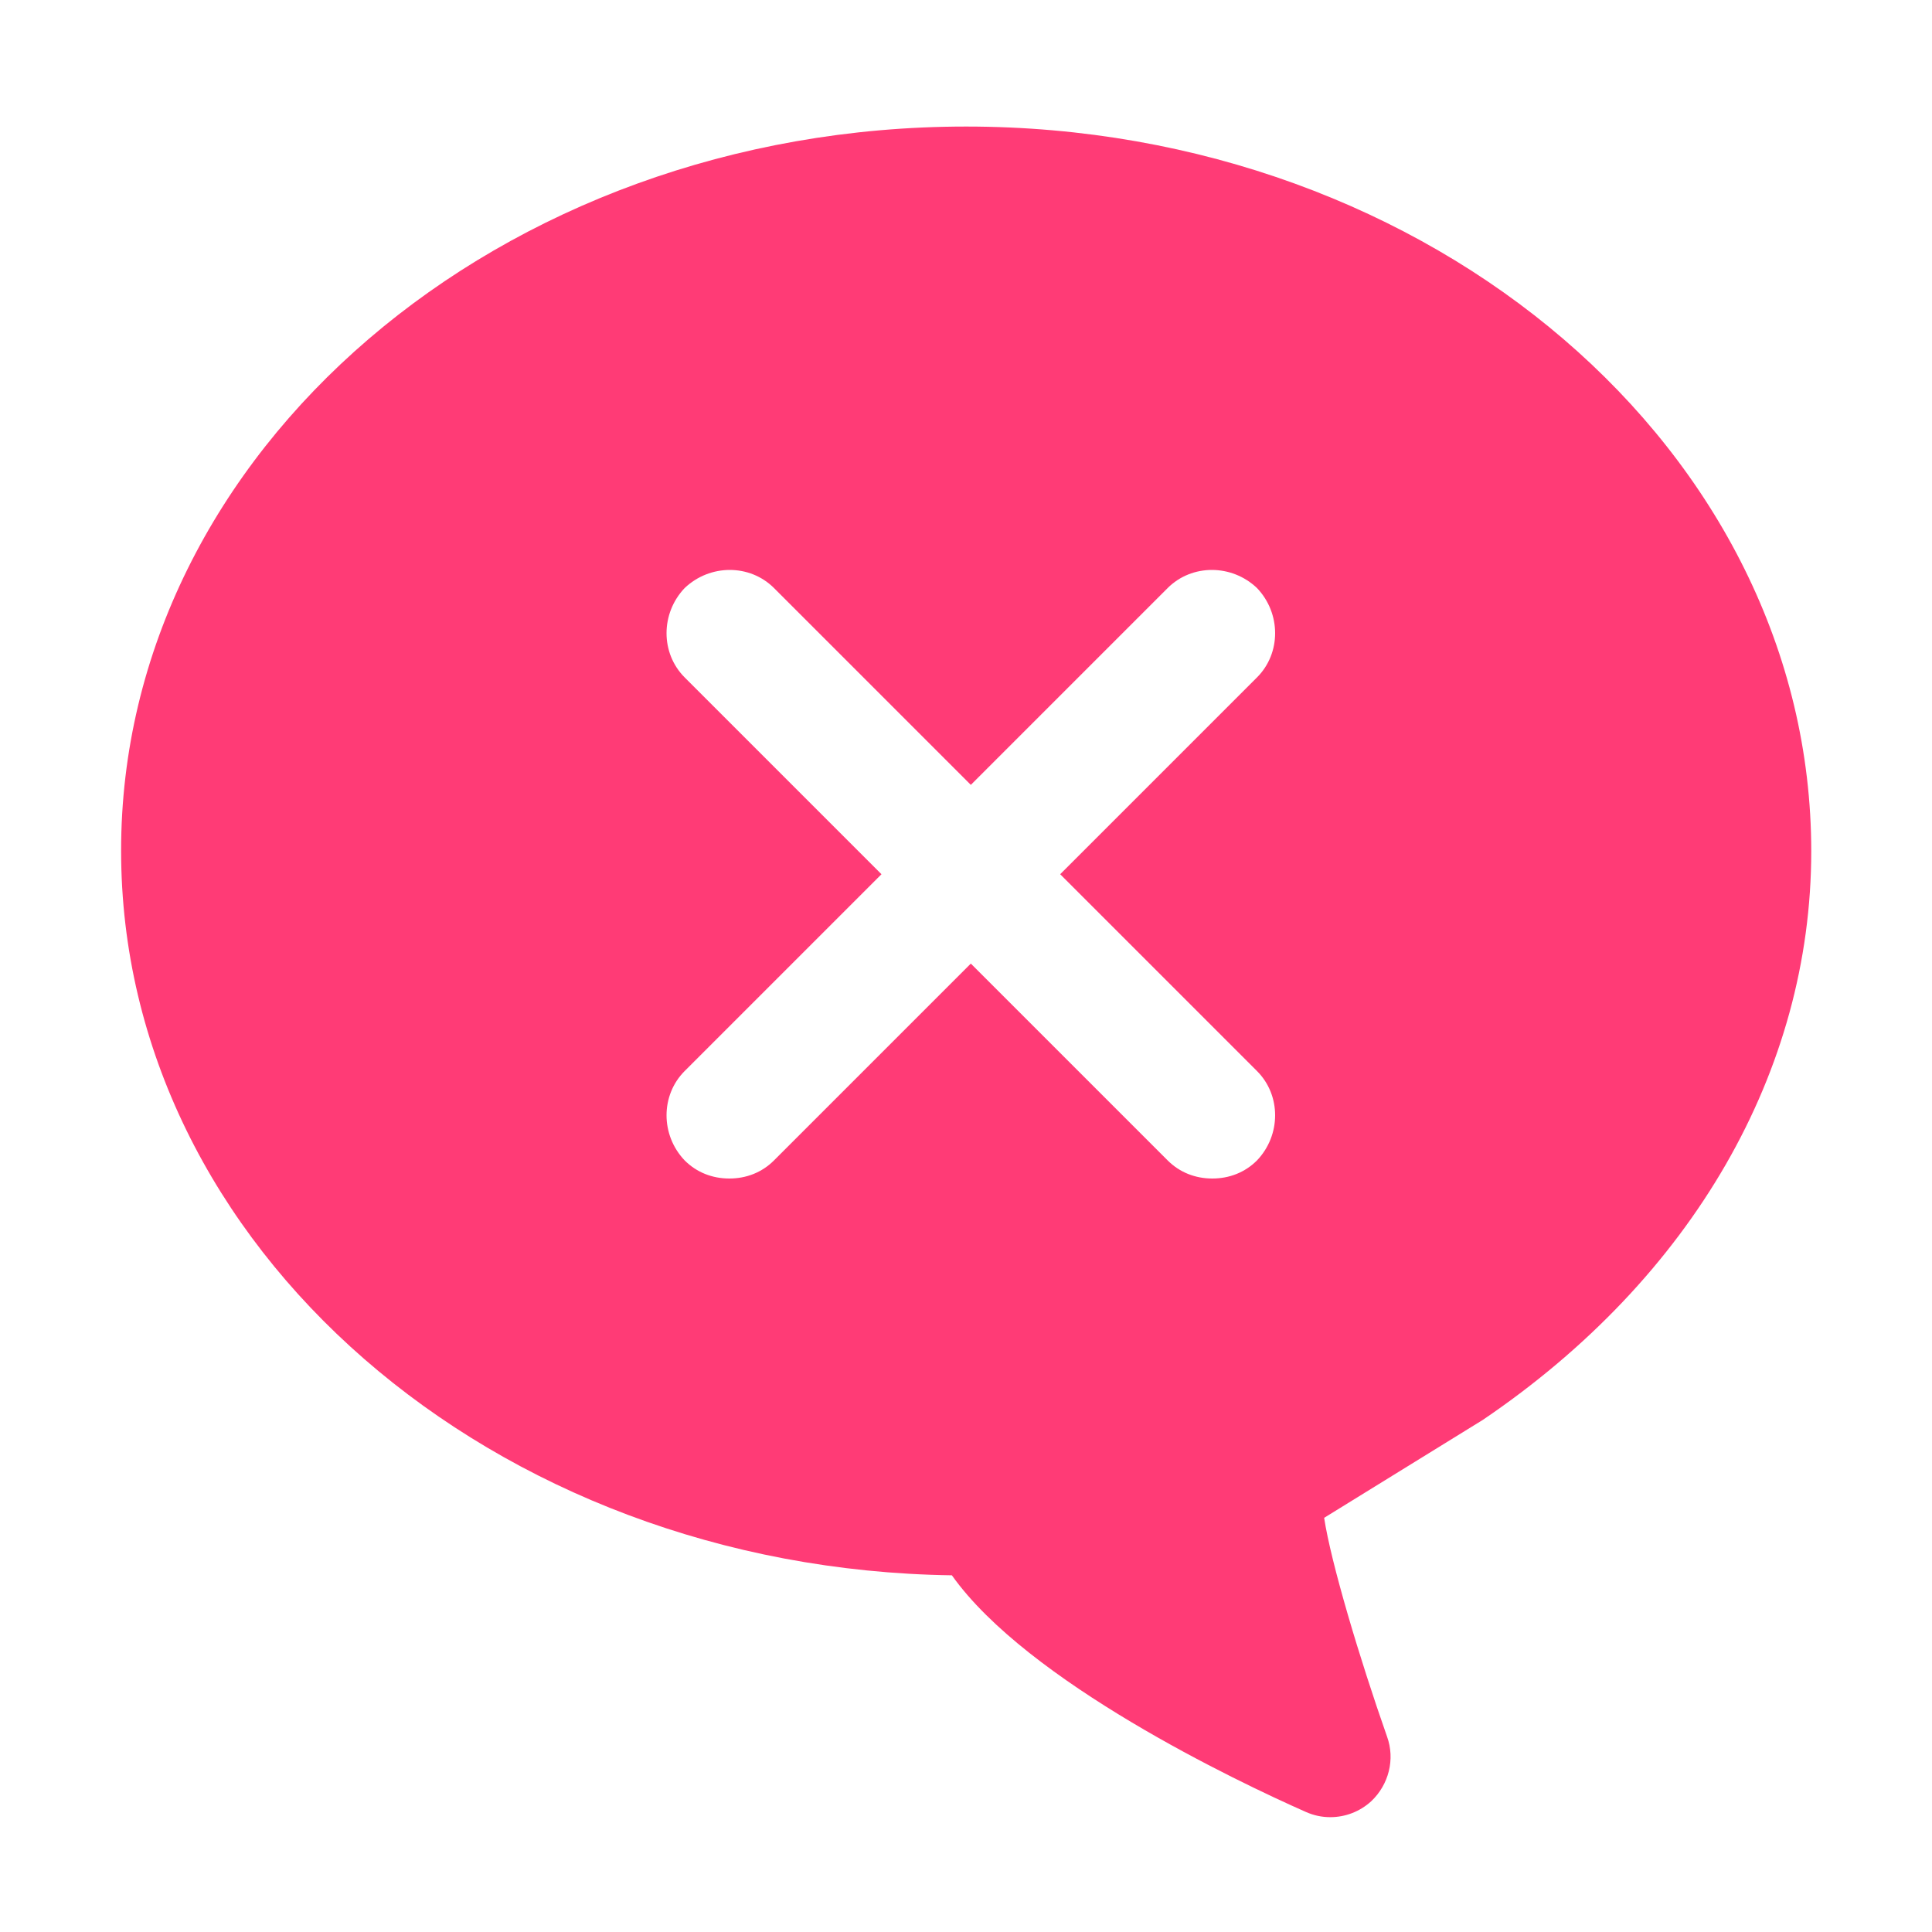 <svg xmlns="http://www.w3.org/2000/svg" xmlns:xlink="http://www.w3.org/1999/xlink" width="16" height="16" viewBox="0 0 16 16" fill="none">
<path d="M8.001 1.048C11.861 1.048 15 3.741 15 7.05C15 8.869 14.017 10.582 12.28 11.759L10.966 12.57C11.022 12.939 11.259 13.734 11.487 14.382C11.555 14.57 11.501 14.78 11.356 14.917C11.262 15.003 11.141 15.049 11.017 15.049C10.947 15.049 10.88 15.035 10.813 15.005C10.243 14.753 8.509 13.928 7.883 13.046C4.077 12.992 1.003 10.321 1.003 7.047C1 3.741 4.139 1.048 8.001 1.048ZM10.41 5.61C10.61 5.41 10.61 5.08 10.41 4.87C10.2 4.67 9.87 4.67 9.67 4.87L8.04 6.5L6.41 4.87C6.21 4.67 5.88 4.67 5.67 4.87C5.47 5.08 5.47 5.41 5.67 5.61L7.3 7.24L5.67 8.87C5.47 9.07 5.47 9.4 5.67 9.61C5.77 9.71 5.9 9.76 6.04 9.76C6.18 9.76 6.31 9.71 6.41 9.61L8.04 7.98L9.67 9.61C9.77 9.71 9.9 9.76 10.04 9.76C10.18 9.76 10.31 9.71 10.41 9.61C10.61 9.4 10.61 9.07 10.41 8.87L8.78 7.24L10.41 5.61Z" fill-rule="evenodd"  fill="#FF3B76" >
</path>
</svg>
